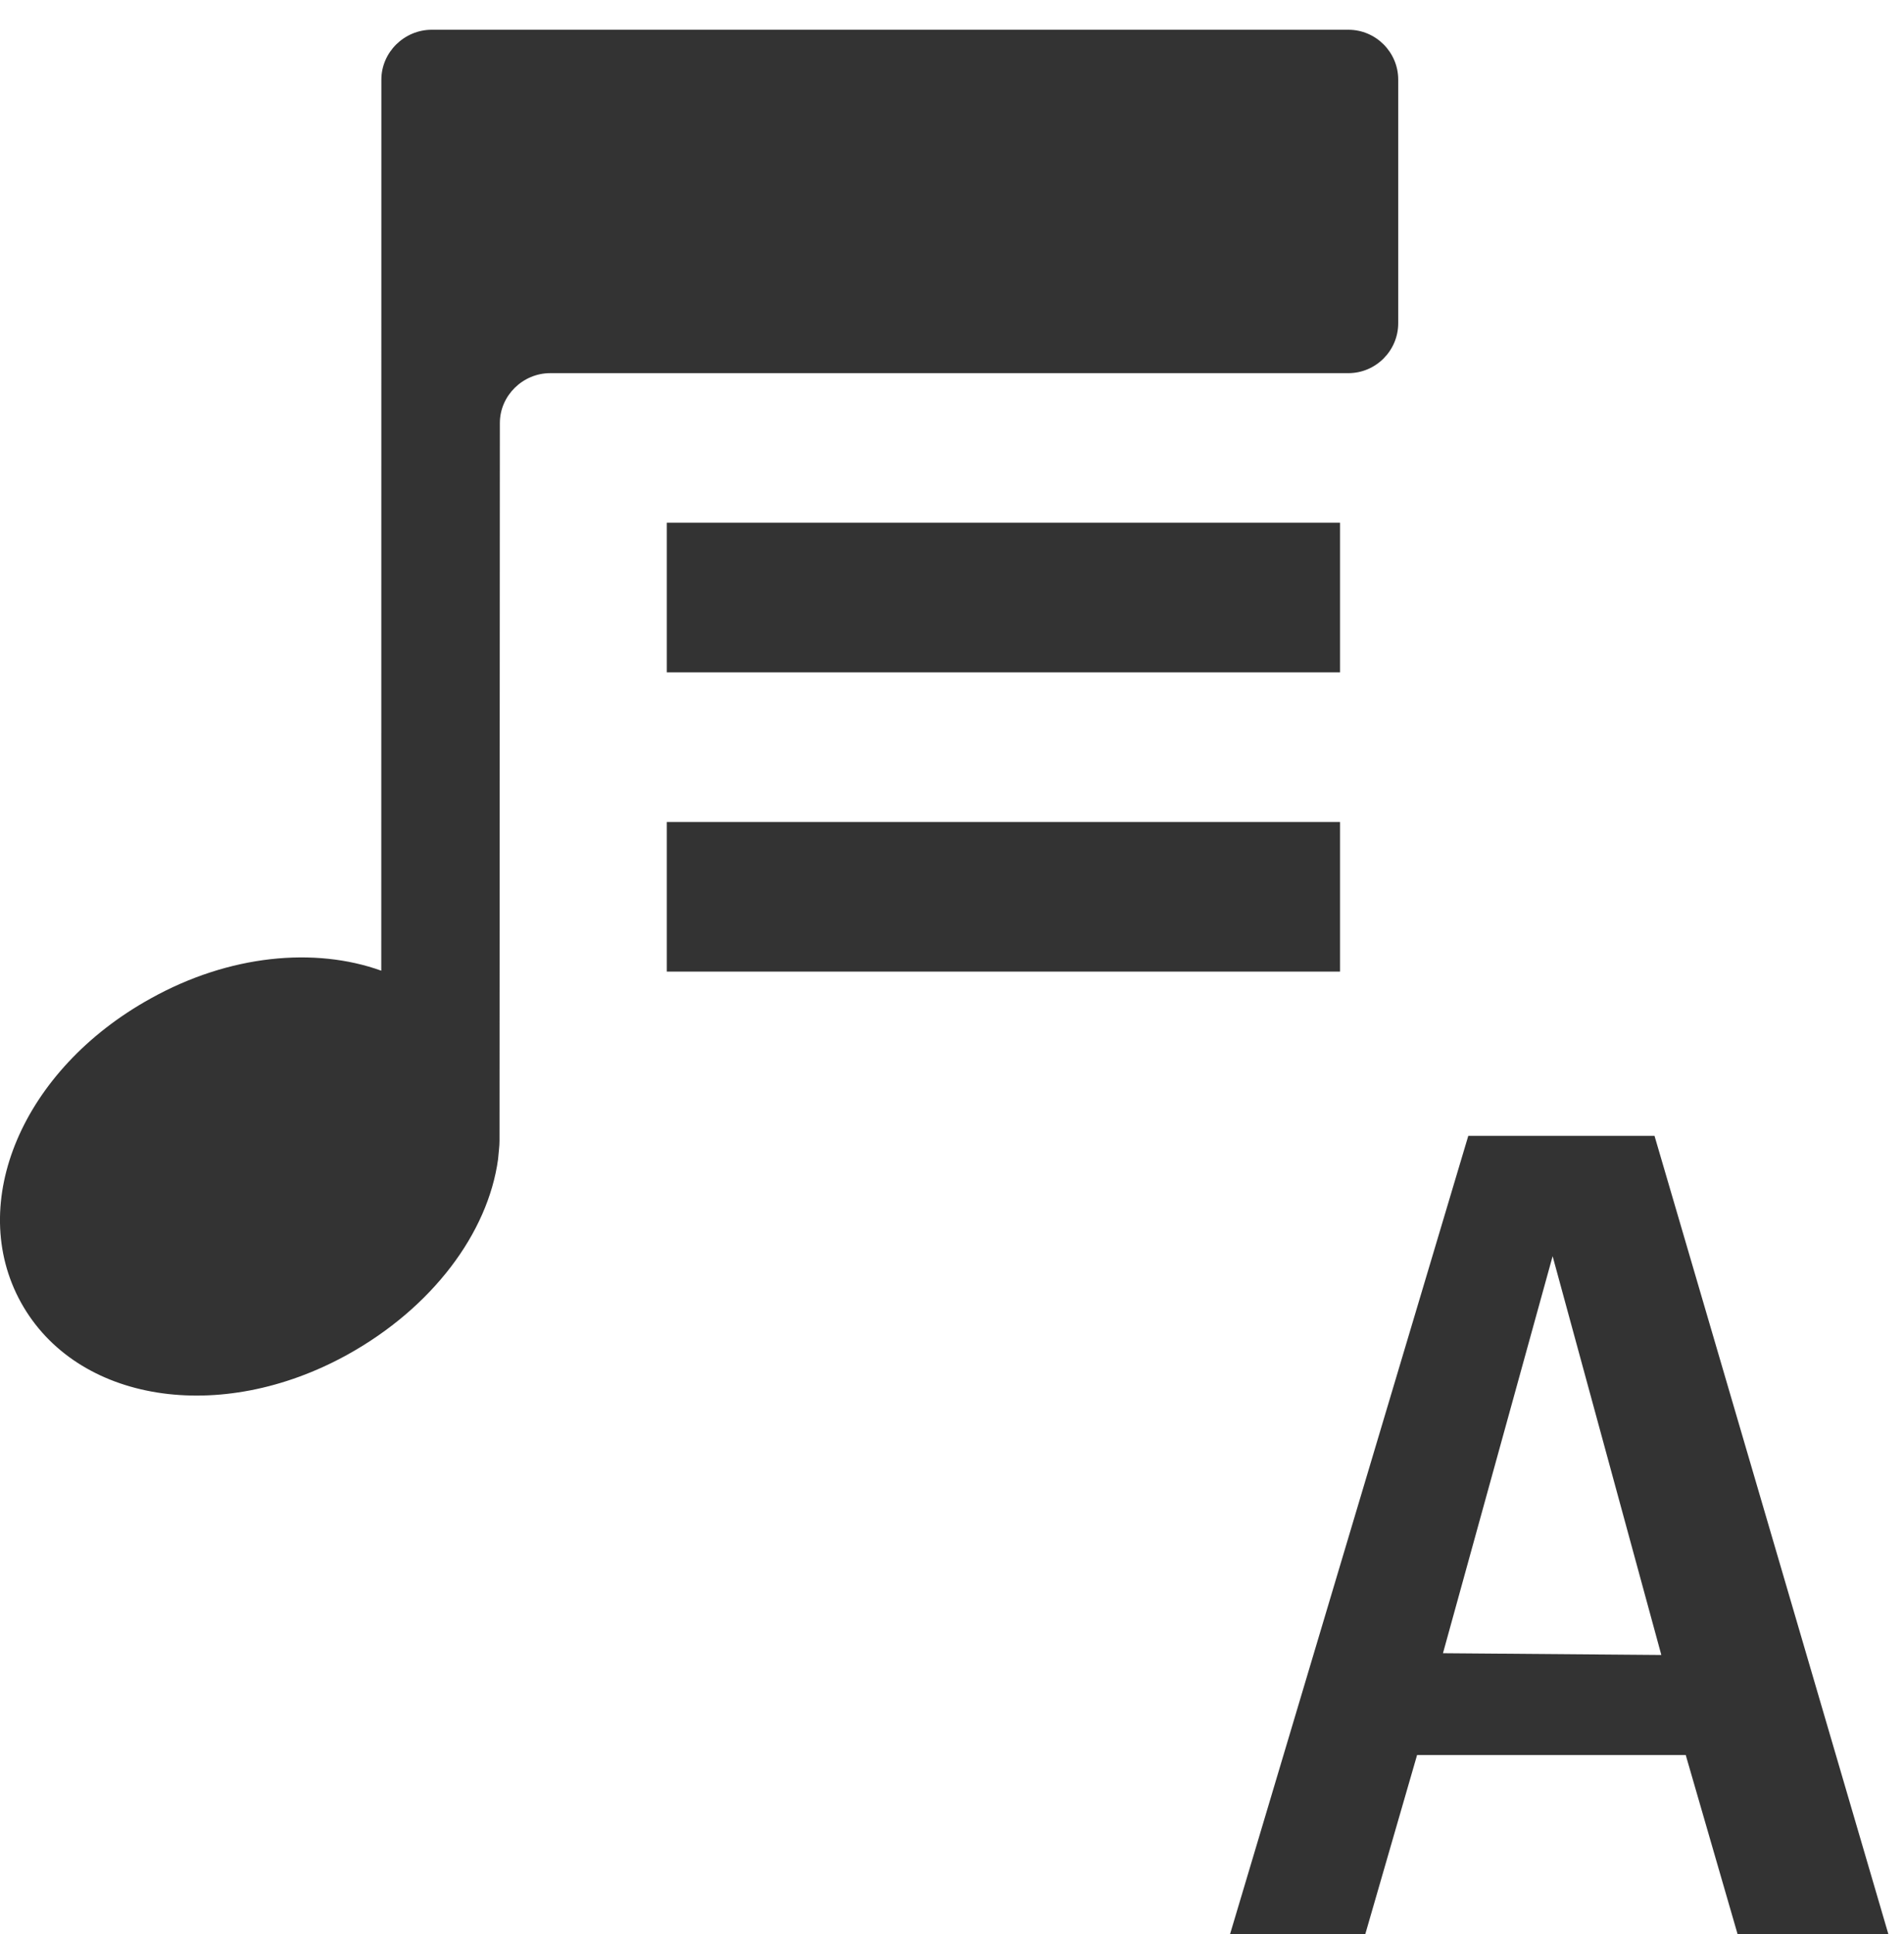 <?xml version="1.0" encoding="iso-8859-1"?>
<!-- Generator: Adobe Illustrator 14.0.0, SVG Export Plug-In . SVG Version: 6.00 Build 43363)  -->
<!DOCTYPE svg PUBLIC "-//W3C//DTD SVG 1.1//EN" "http://www.w3.org/Graphics/SVG/1.1/DTD/svg11.dtd">
<svg version="1.1" id="icon-m-content-playlist-auto-layer"
	 xmlns="http://www.w3.org/2000/svg" xmlns:xlink="http://www.w3.org/1999/xlink" x="0px" y="0px" width="64px" height="65px"
	 viewBox="0 0 64 65" style="enable-background:new 0 0 64 65;" xml:space="preserve">
<g id="icon-m-content-playlist-auto">
	<rect y="1" style="fill:none;" width="64" height="64"/>
	<path style="fill:#333333;" d="M45.324,1H14.512c-0.922,0-1.693,0.754-1.693,1.677l-0.003,29.946
		c-2.234-0.803-5.112-0.539-7.756,0.937c-4.302,2.379-6.205,6.866-4.355,10.215c1.858,3.355,6.685,4.128,10.979,1.75
		c2.841-1.576,4.719-4.08,5.058-6.568c0.021-0.272,0.048-0.414,0.048-0.618l0.012-24.121c0-0.922,0.771-1.677,1.693-1.677h26.828
		c0.922,0,1.676-0.755,1.676-1.677V2.677C47,1.754,46.246,1,45.324,1z"/>
	<rect x="22.413" y="17.568" style="fill:#333333;" width="22.63" height="5.029"/>
	<rect x="22.413" y="27.627" style="fill:#333333;" width="22.63" height="5.027"/>
	<path style="fill:#333333;" d="M55.614,38.175h-6.26l-8.059,27h4.547l1.791-6.192h9.03l1.793,6.192h5.069L55.614,38.175z
		 M48.503,55.562l3.686-13.343l3.654,13.402L48.503,55.562z"/>
</g>
</svg>

